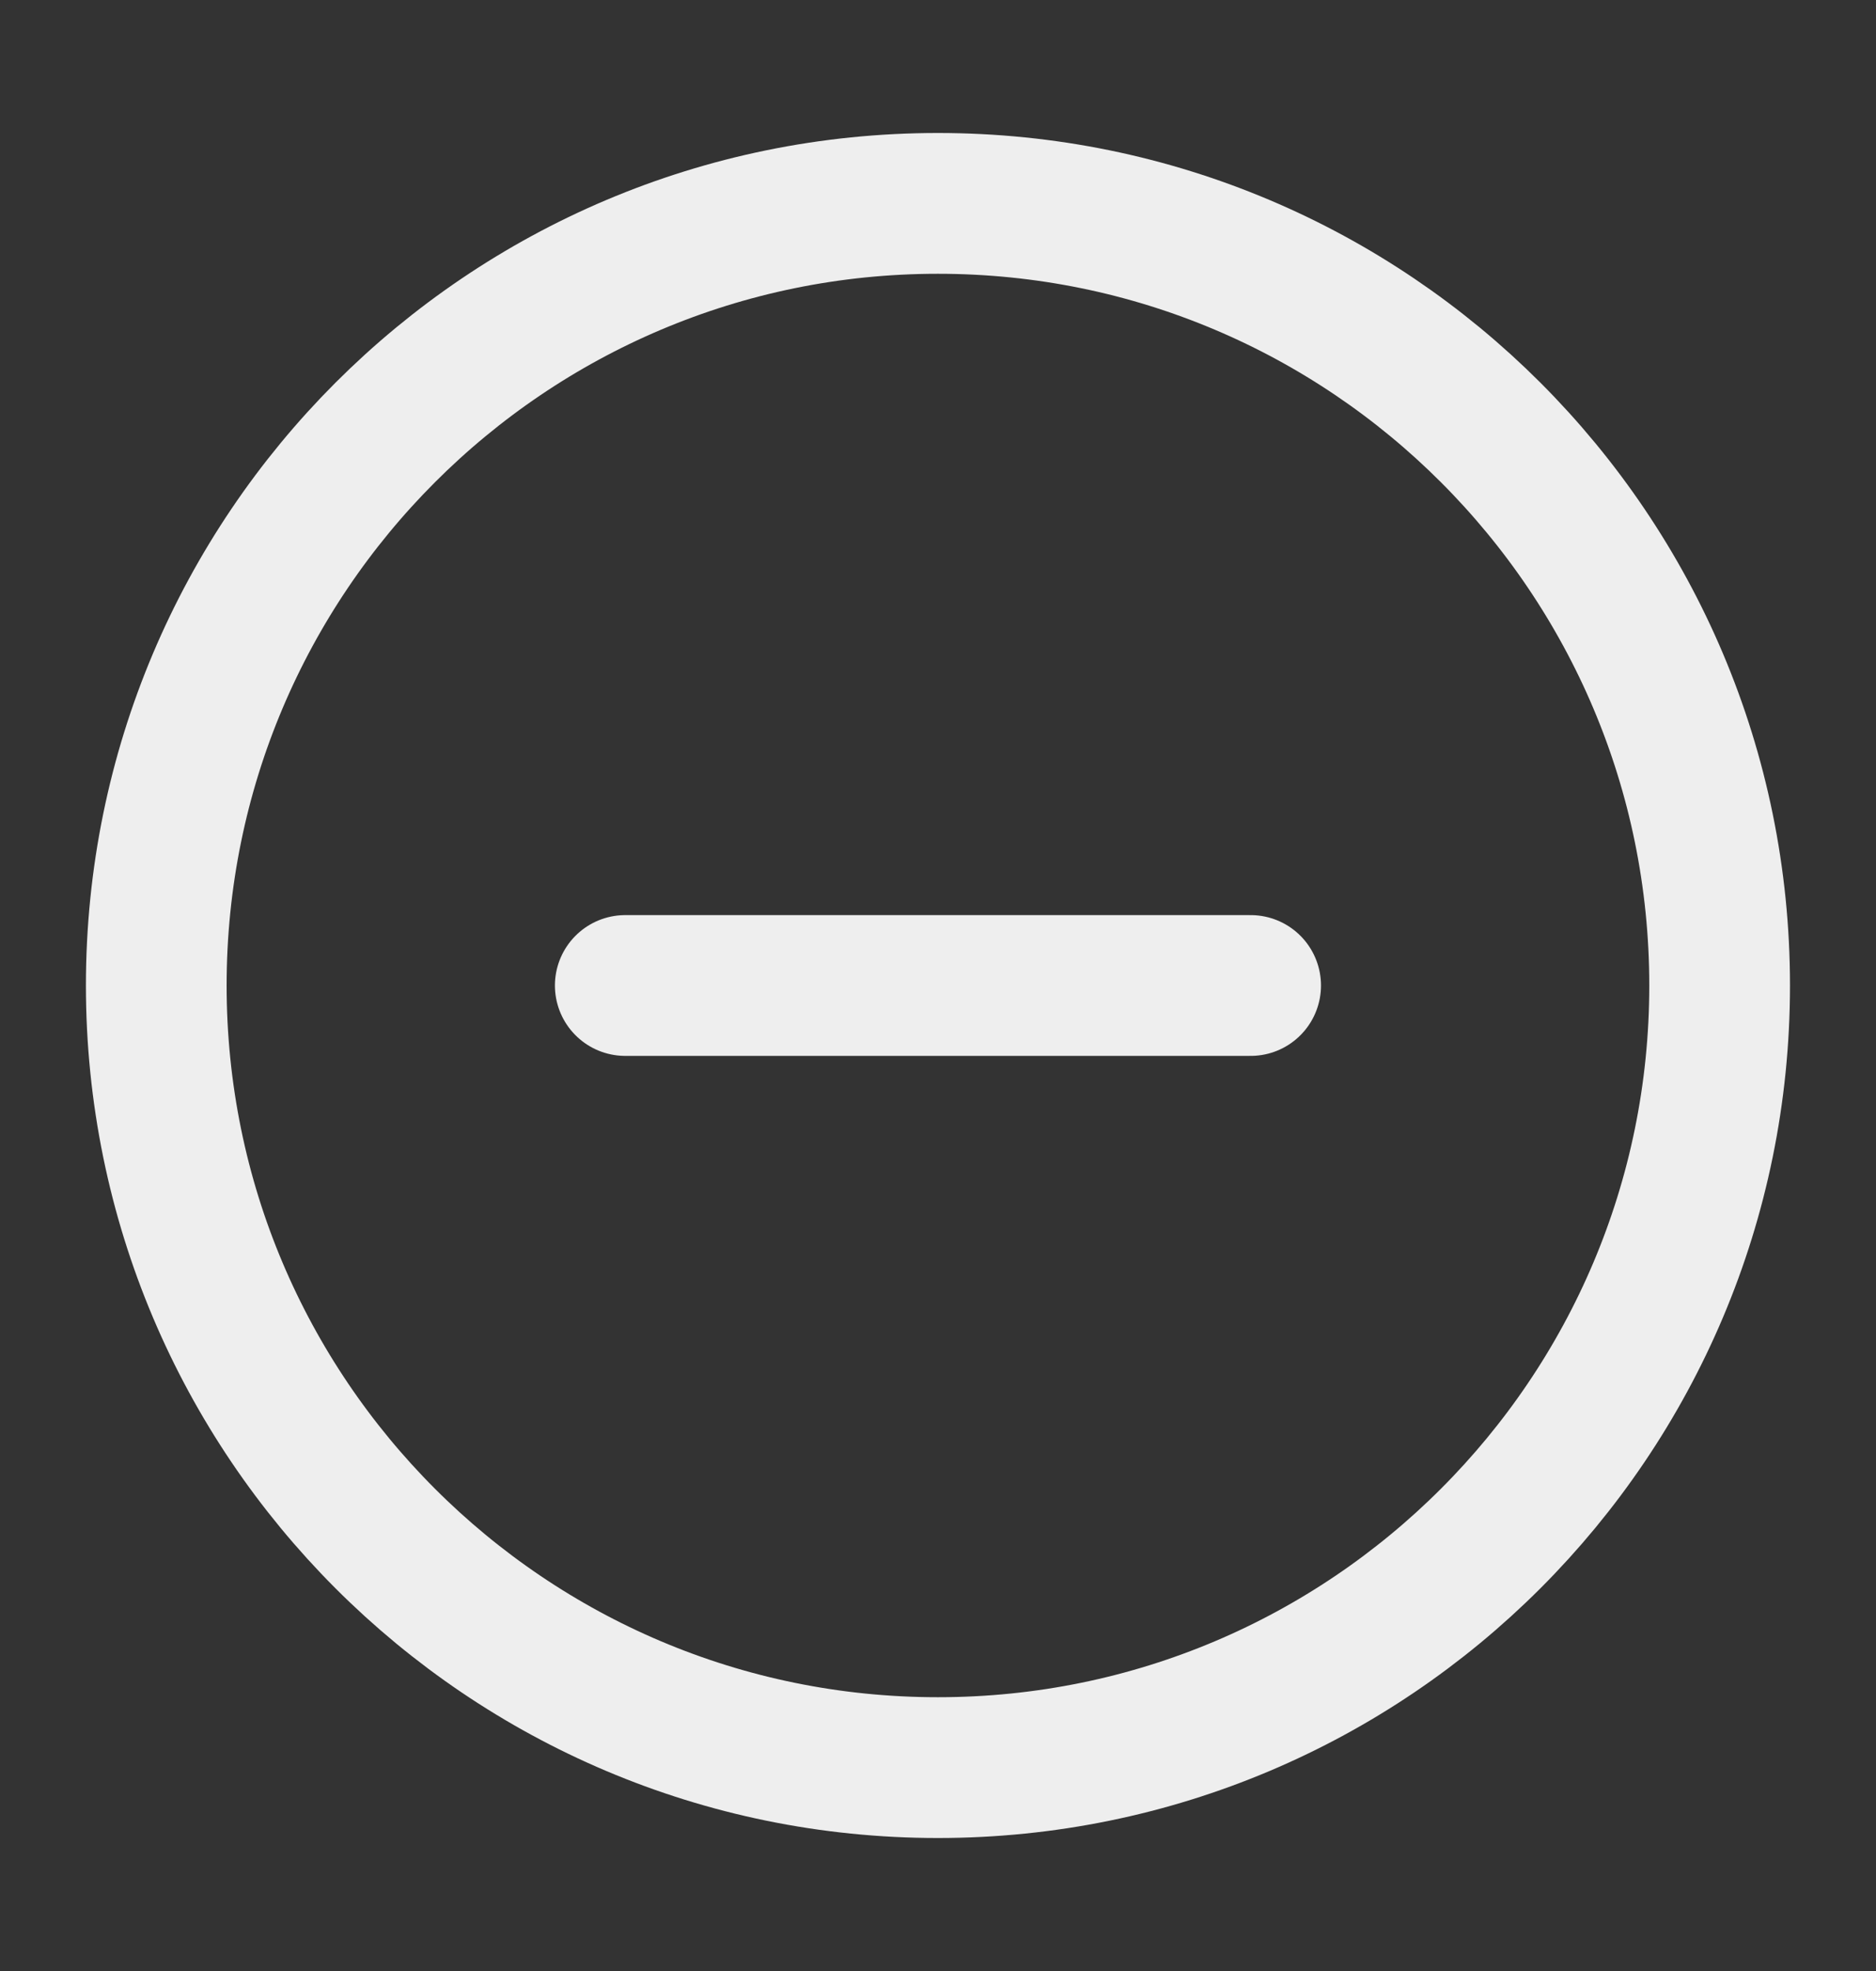 <svg width="20" height="21" viewBox="0 0 20 21" fill="none" xmlns="http://www.w3.org/2000/svg">
<rect x="0" y="0" width="20" height="21" fill="#333333" stroke="none"/>
<path d="M9.999 18.833C14.602 18.833 18.333 15.102 18.333 10.5C18.333 5.898 14.602 2.167 9.999 2.167C5.397 2.167 1.666 5.898 1.666 10.5C1.666 15.102 5.397 18.833 9.999 18.833Z" stroke="#EEEEEE" stroke-width="1.5" stroke-linecap="round" stroke-linejoin="round"/>
<path d="M6.666 10.5H13.333" stroke="#EEEEEE" stroke-width="1.5" stroke-linecap="round" stroke-linejoin="round"/>
</svg>
